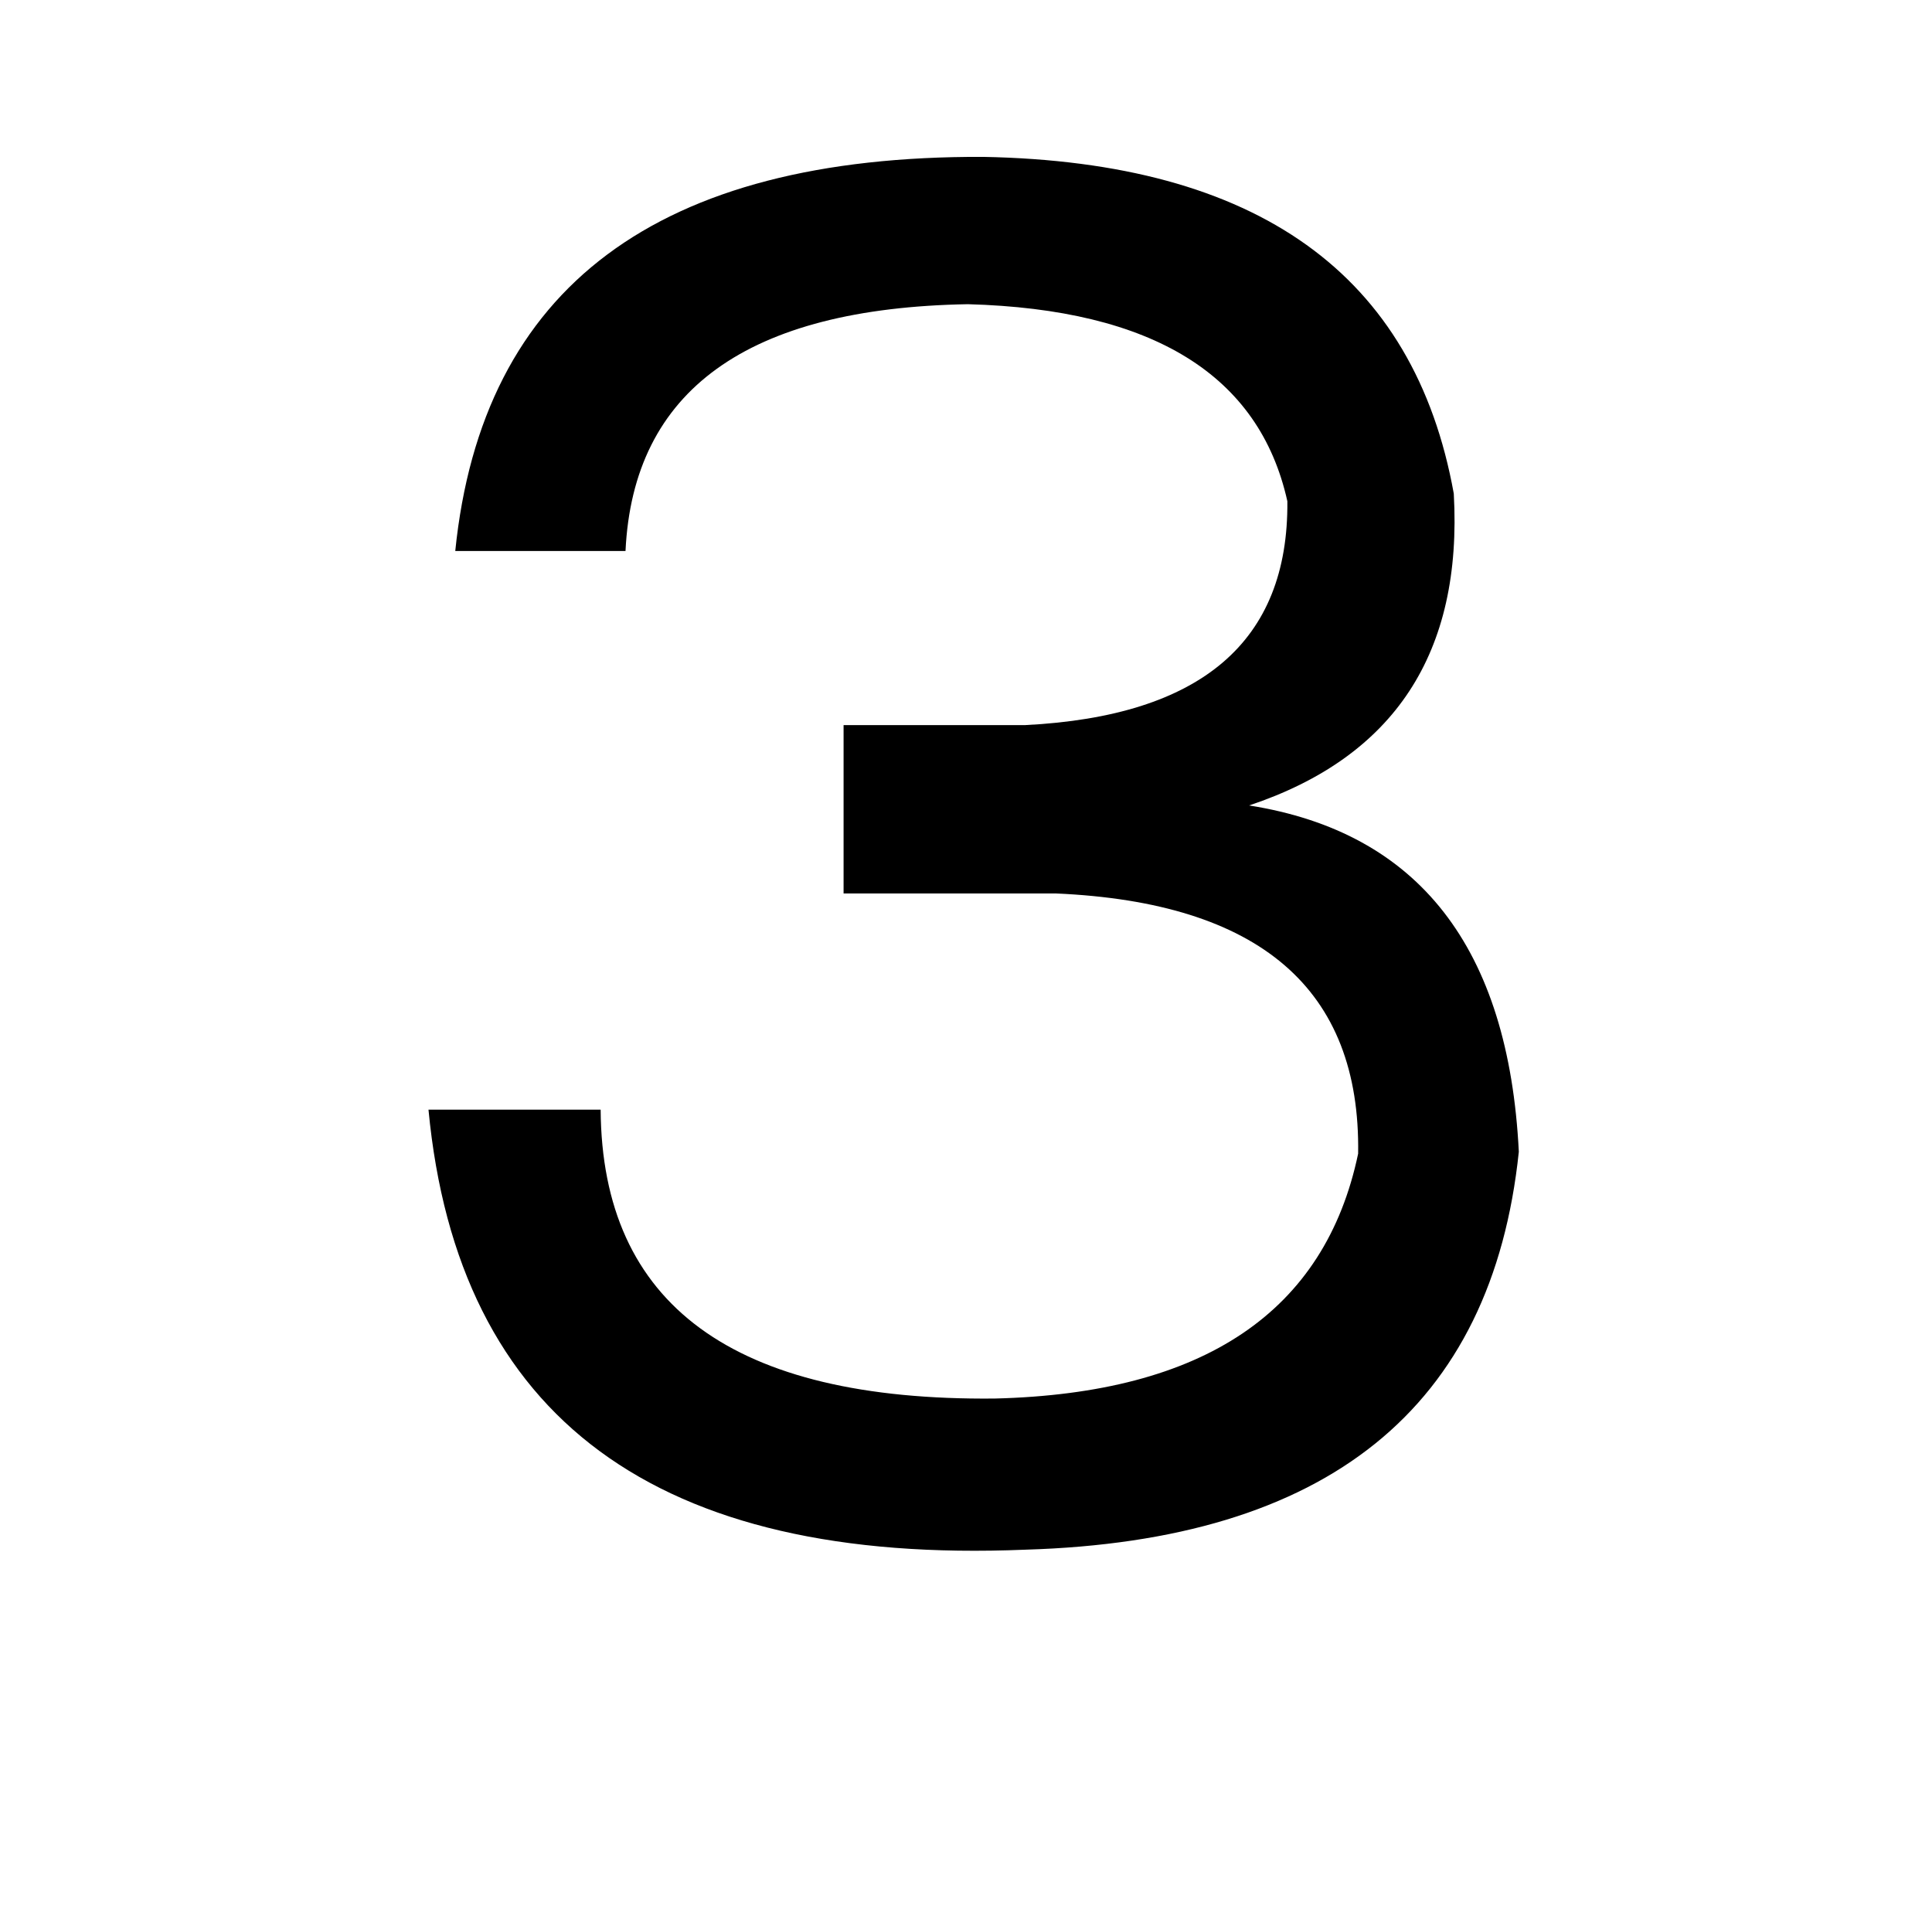 <?xml version="1.0" standalone="no"?>
<!DOCTYPE svg PUBLIC "-//W3C//DTD SVG 1.1//EN" "http://www.w3.org/Graphics/SVG/1.1/DTD/svg11.dtd" >
<svg xmlns="http://www.w3.org/2000/svg" xmlns:xlink="http://www.w3.org/1999/xlink" version="1.1" viewBox="-10 0 1010 1000">
   <path fill="currentColor"
d="M317 288h-89q21 -207 276 -206q215 4 246 176q7 125 -107 163q133 21 141 181q-21 201 -258 208q-289 12 -312 -230h90q1 153 206 151q164 -4 190 -128q2 -129 -158 -136h-111v-88h95q138 -7 137 -117q-22 -99 -167 -103q-173 3 -179 129z" />
</svg>

